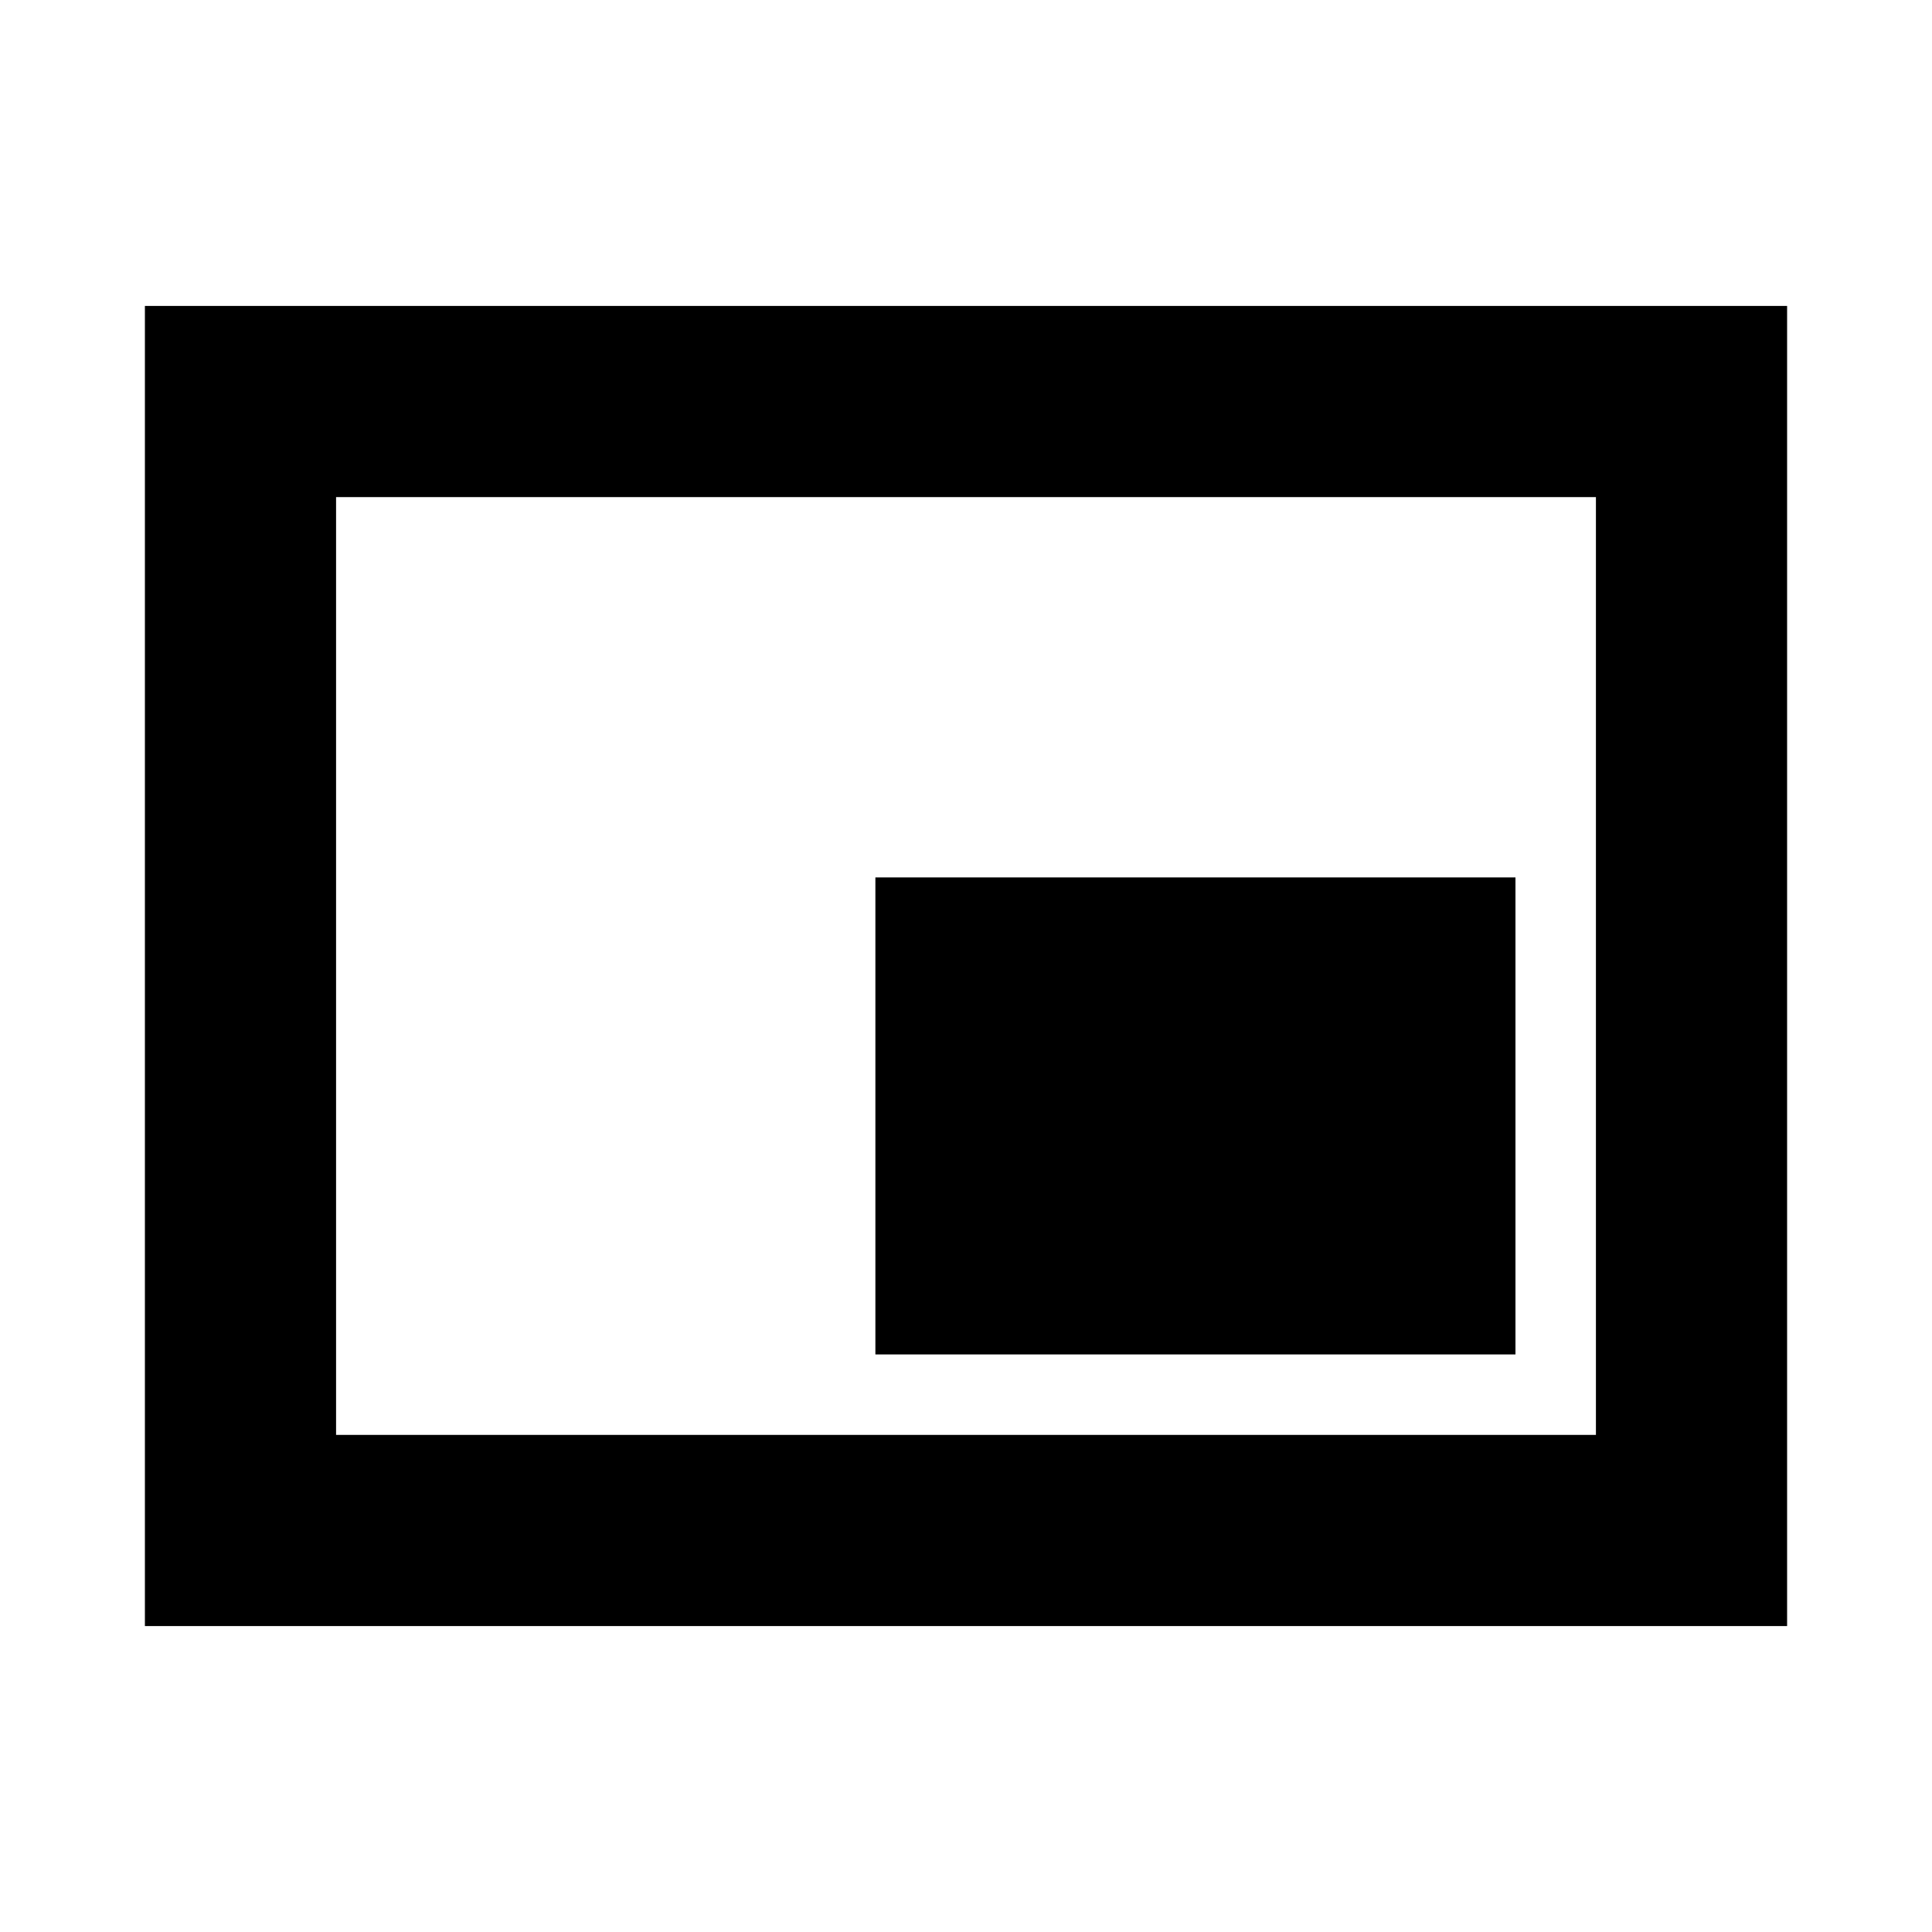 <svg xmlns="http://www.w3.org/2000/svg" height="20" width="20"><path d="M9.062 14.021H15.688V9.083H9.062ZM1.5 16.833V3.167H18.5V16.833ZM3.479 14.854H16.521V5.146H3.479ZM3.479 14.854V5.146V14.854Z"/></svg>